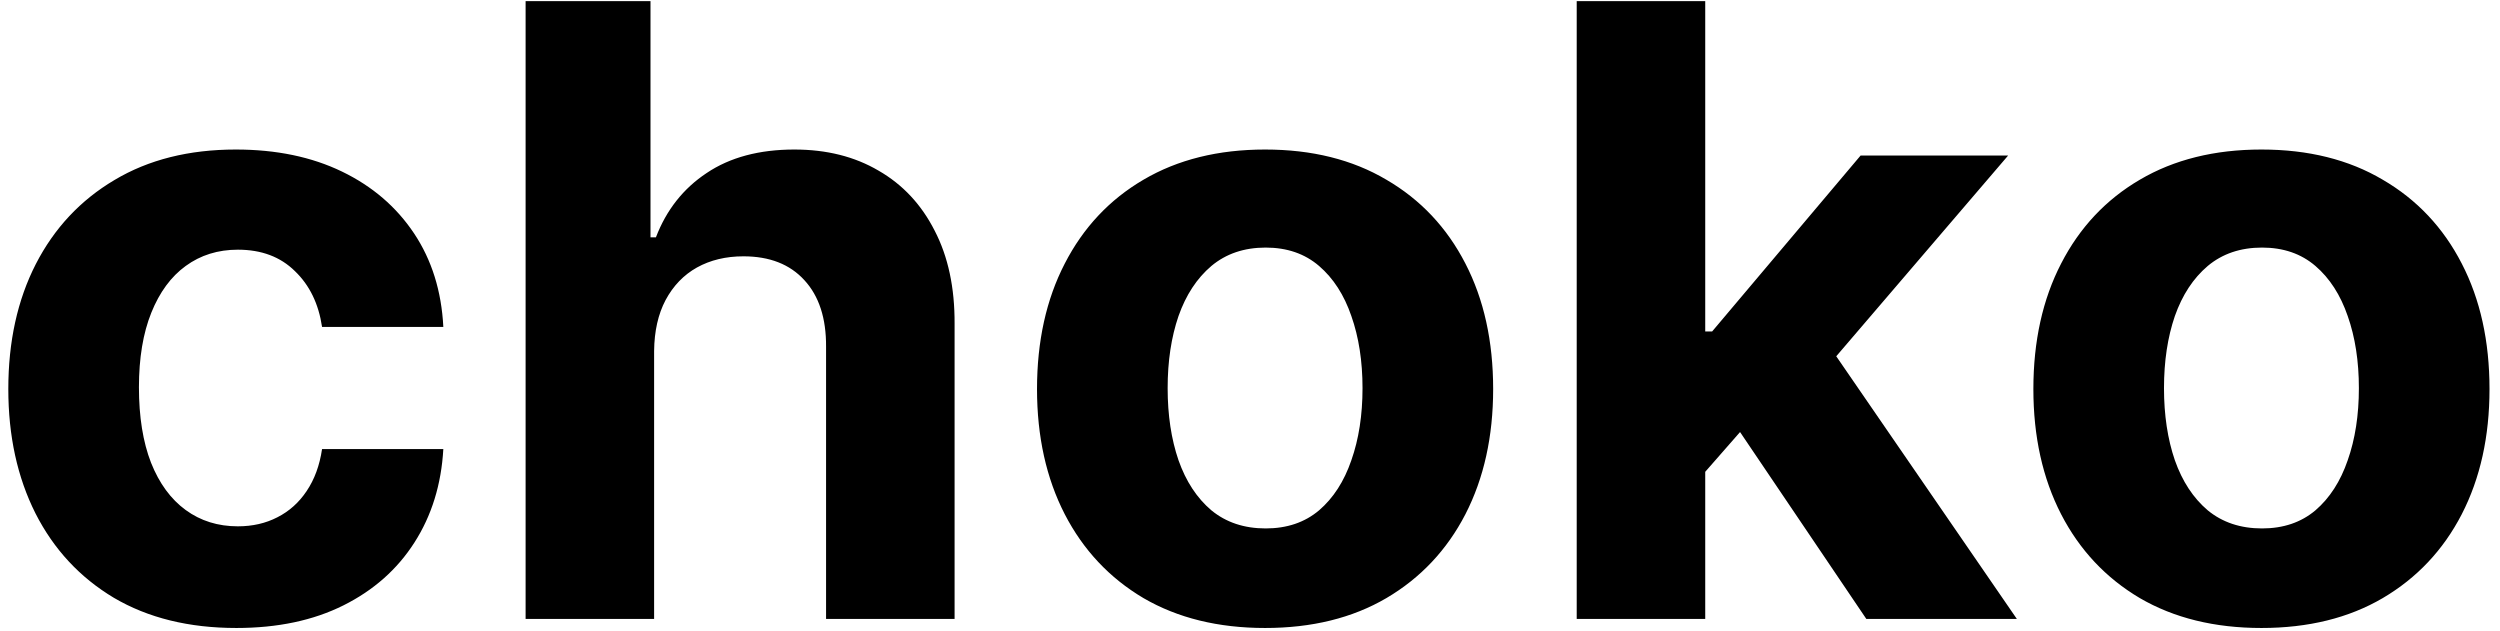 <svg width="206" height="52" viewBox="0 0 206 52" fill="none" xmlns="http://www.w3.org/2000/svg">
<path d="M19.477 51.746C15.566 51.746 12.202 50.917 9.385 49.26C6.584 47.586 4.43 45.266 2.922 42.3C1.43 39.333 0.685 35.919 0.685 32.058C0.685 28.147 1.439 24.717 2.947 21.767C4.471 18.801 6.634 16.489 9.435 14.832C12.235 13.158 15.566 12.321 19.428 12.321C22.759 12.321 25.675 12.926 28.178 14.136C30.68 15.345 32.66 17.044 34.119 19.232C35.577 21.419 36.381 23.988 36.53 26.938H26.537C26.255 25.032 25.509 23.499 24.3 22.339C23.107 21.162 21.541 20.574 19.602 20.574C17.961 20.574 16.527 21.021 15.301 21.916C14.091 22.794 13.147 24.079 12.467 25.769C11.788 27.459 11.448 29.506 11.448 31.909C11.448 34.345 11.78 36.417 12.443 38.124C13.122 39.831 14.075 41.131 15.301 42.026C16.527 42.921 17.961 43.369 19.602 43.369C20.811 43.369 21.897 43.12 22.858 42.623C23.836 42.126 24.639 41.405 25.269 40.46C25.916 39.499 26.338 38.347 26.537 37.005H36.53C36.364 39.922 35.569 42.49 34.144 44.711C32.735 46.915 30.788 48.639 28.302 49.881C25.816 51.124 22.875 51.746 19.477 51.746ZM53.899 28.926V51H43.31V0.091H53.601V19.555H54.048C54.91 17.301 56.302 15.536 58.225 14.26C60.147 12.967 62.558 12.321 65.458 12.321C68.11 12.321 70.422 12.901 72.394 14.061C74.382 15.204 75.924 16.854 77.017 19.008C78.127 21.146 78.674 23.706 78.658 26.689V51H68.068V28.578C68.085 26.225 67.488 24.394 66.279 23.084C65.085 21.775 63.412 21.121 61.257 21.121C59.816 21.121 58.539 21.427 57.429 22.041C56.335 22.654 55.474 23.549 54.844 24.725C54.231 25.885 53.916 27.285 53.899 28.926ZM104.243 51.746C100.382 51.746 97.042 50.925 94.225 49.285C91.424 47.628 89.262 45.324 87.737 42.374C86.213 39.408 85.45 35.969 85.45 32.058C85.45 28.114 86.213 24.667 87.737 21.717C89.262 18.751 91.424 16.447 94.225 14.807C97.042 13.15 100.382 12.321 104.243 12.321C108.104 12.321 111.435 13.15 114.236 14.807C117.053 16.447 119.224 18.751 120.749 21.717C122.273 24.667 123.036 28.114 123.036 32.058C123.036 35.969 122.273 39.408 120.749 42.374C119.224 45.324 117.053 47.628 114.236 49.285C111.435 50.925 108.104 51.746 104.243 51.746ZM104.293 43.543C106.049 43.543 107.516 43.045 108.692 42.051C109.869 41.04 110.756 39.665 111.352 37.925C111.965 36.185 112.272 34.204 112.272 31.984C112.272 29.763 111.965 27.783 111.352 26.043C110.756 24.303 109.869 22.927 108.692 21.916C107.516 20.905 106.049 20.4 104.293 20.4C102.519 20.4 101.028 20.905 99.818 21.916C98.625 22.927 97.722 24.303 97.109 26.043C96.512 27.783 96.214 29.763 96.214 31.984C96.214 34.204 96.512 36.185 97.109 37.925C97.722 39.665 98.625 41.04 99.818 42.051C101.028 43.045 102.519 43.543 104.293 43.543ZM139.516 40.013L139.541 27.31H141.082L153.312 12.818H165.468L149.037 32.008H146.526L139.516 40.013ZM129.921 51V0.091H140.511V51H129.921ZM153.785 51L142.549 34.37L149.609 26.888L166.189 51H153.785ZM186.343 51.746C182.481 51.746 179.142 50.925 176.325 49.285C173.524 47.628 171.361 45.324 169.837 42.374C168.312 39.408 167.55 35.969 167.55 32.058C167.55 28.114 168.312 24.667 169.837 21.717C171.361 18.751 173.524 16.447 176.325 14.807C179.142 13.15 182.481 12.321 186.343 12.321C190.204 12.321 193.535 13.15 196.335 14.807C199.153 16.447 201.324 18.751 202.848 21.717C204.373 24.667 205.135 28.114 205.135 32.058C205.135 35.969 204.373 39.408 202.848 42.374C201.324 45.324 199.153 47.628 196.335 49.285C193.535 50.925 190.204 51.746 186.343 51.746ZM186.392 43.543C188.149 43.543 189.615 43.045 190.792 42.051C191.969 41.04 192.855 39.665 193.452 37.925C194.065 36.185 194.372 34.204 194.372 31.984C194.372 29.763 194.065 27.783 193.452 26.043C192.855 24.303 191.969 22.927 190.792 21.916C189.615 20.905 188.149 20.4 186.392 20.4C184.619 20.4 183.128 20.905 181.918 21.916C180.725 22.927 179.821 24.303 179.208 26.043C178.612 27.783 178.313 29.763 178.313 31.984C178.313 34.204 178.612 36.185 179.208 37.925C179.821 39.665 180.725 41.04 181.918 42.051C183.128 43.045 184.619 43.543 186.392 43.543Z" fill="black"/>
</svg>
